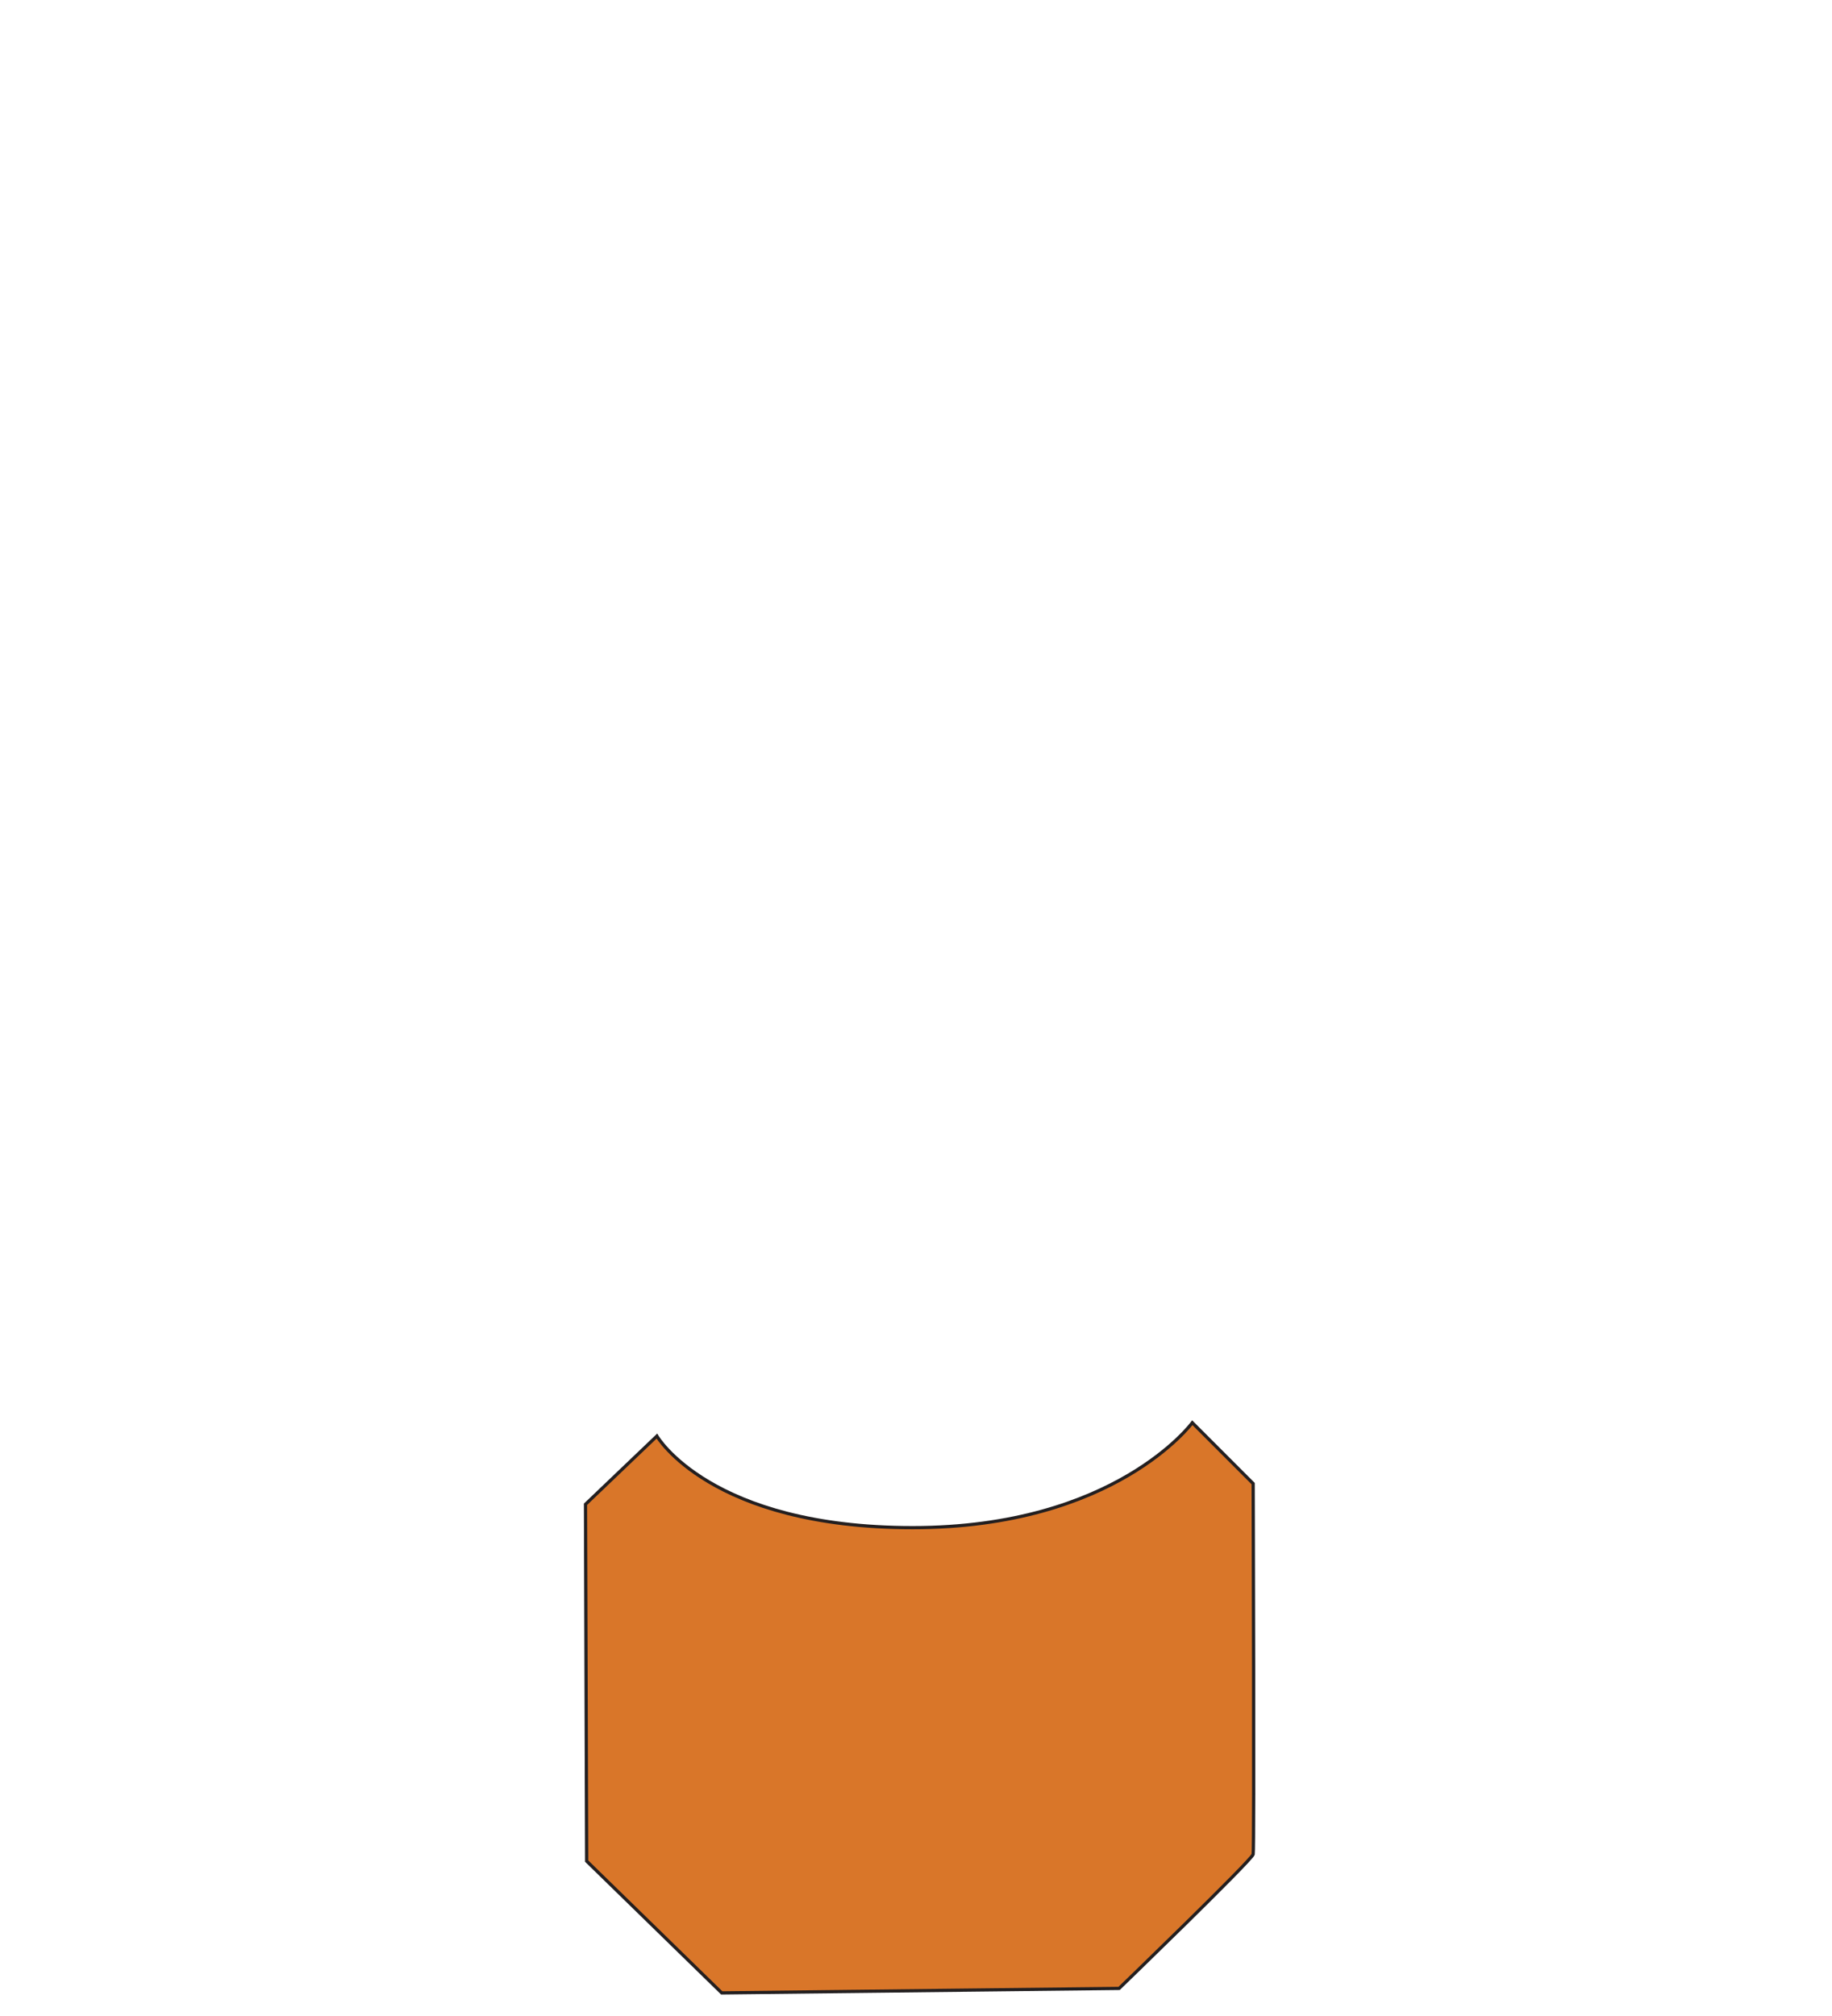 <?xml version="1.0" encoding="UTF-8" standalone="no"?>
<svg
   xmlns:dc="http://purl.org/dc/elements/1.1/"
   xmlns:cc="http://creativecommons.org/ns#"
   xmlns:rdf="http://www.w3.org/1999/02/22-rdf-syntax-ns#"
   xmlns:svg="http://www.w3.org/2000/svg"
   xmlns="http://www.w3.org/2000/svg"
   version="1.1"
   viewBox="0 0 142.68 156.97"
   data-name="360DancePad"
   id="_360DancePad">
  <defs
     id="defs4">
    <style
       id="style2">.cls-1{fill:#333132;}.cls-1,.cls-12,.cls-13,.cls-2,.cls-3,.cls-4,.cls-5,.cls-6,.cls-7{stroke:#231f20;stroke-miterlimit:10;}.cls-1,.cls-13,.cls-2,.cls-3,.cls-4,.cls-5,.cls-6,.cls-7{stroke-width:0.25px;}.cls-2{fill:#414042;}.cls-3{fill:#d97629;}.cls-4{fill:#5bba47;}.cls-5{fill:#da7729;}.cls-6{fill:#e87825;}.cls-7{fill:#67bd45;}.cls-8,.cls-9{font-size:4px;fill:#231f20;font-family:MyriadPro-Regular, Myriad Pro;}.cls-9{letter-spacing:0em;}.cls-10{letter-spacing:0em;}.cls-11{letter-spacing:0.02em;}.cls-12,.cls-13{fill:#babcbe;}.cls-12{stroke-width:0.5px;}</style>
  </defs>
  <path
     id="gdown"
     transform="translate(-54.01 -4.11)"
     d="M105.17,115.91l-5.56,5.31L99.7,149l10.52,10.26,30.95-.35s10.35-10,10.44-10.44,0-28.86,0-28.86l-4.74-4.74s-6,8.17-21.78,8.17S105.17,115.91,105.17,115.91Z"
     class="cls-3" />
</svg>
